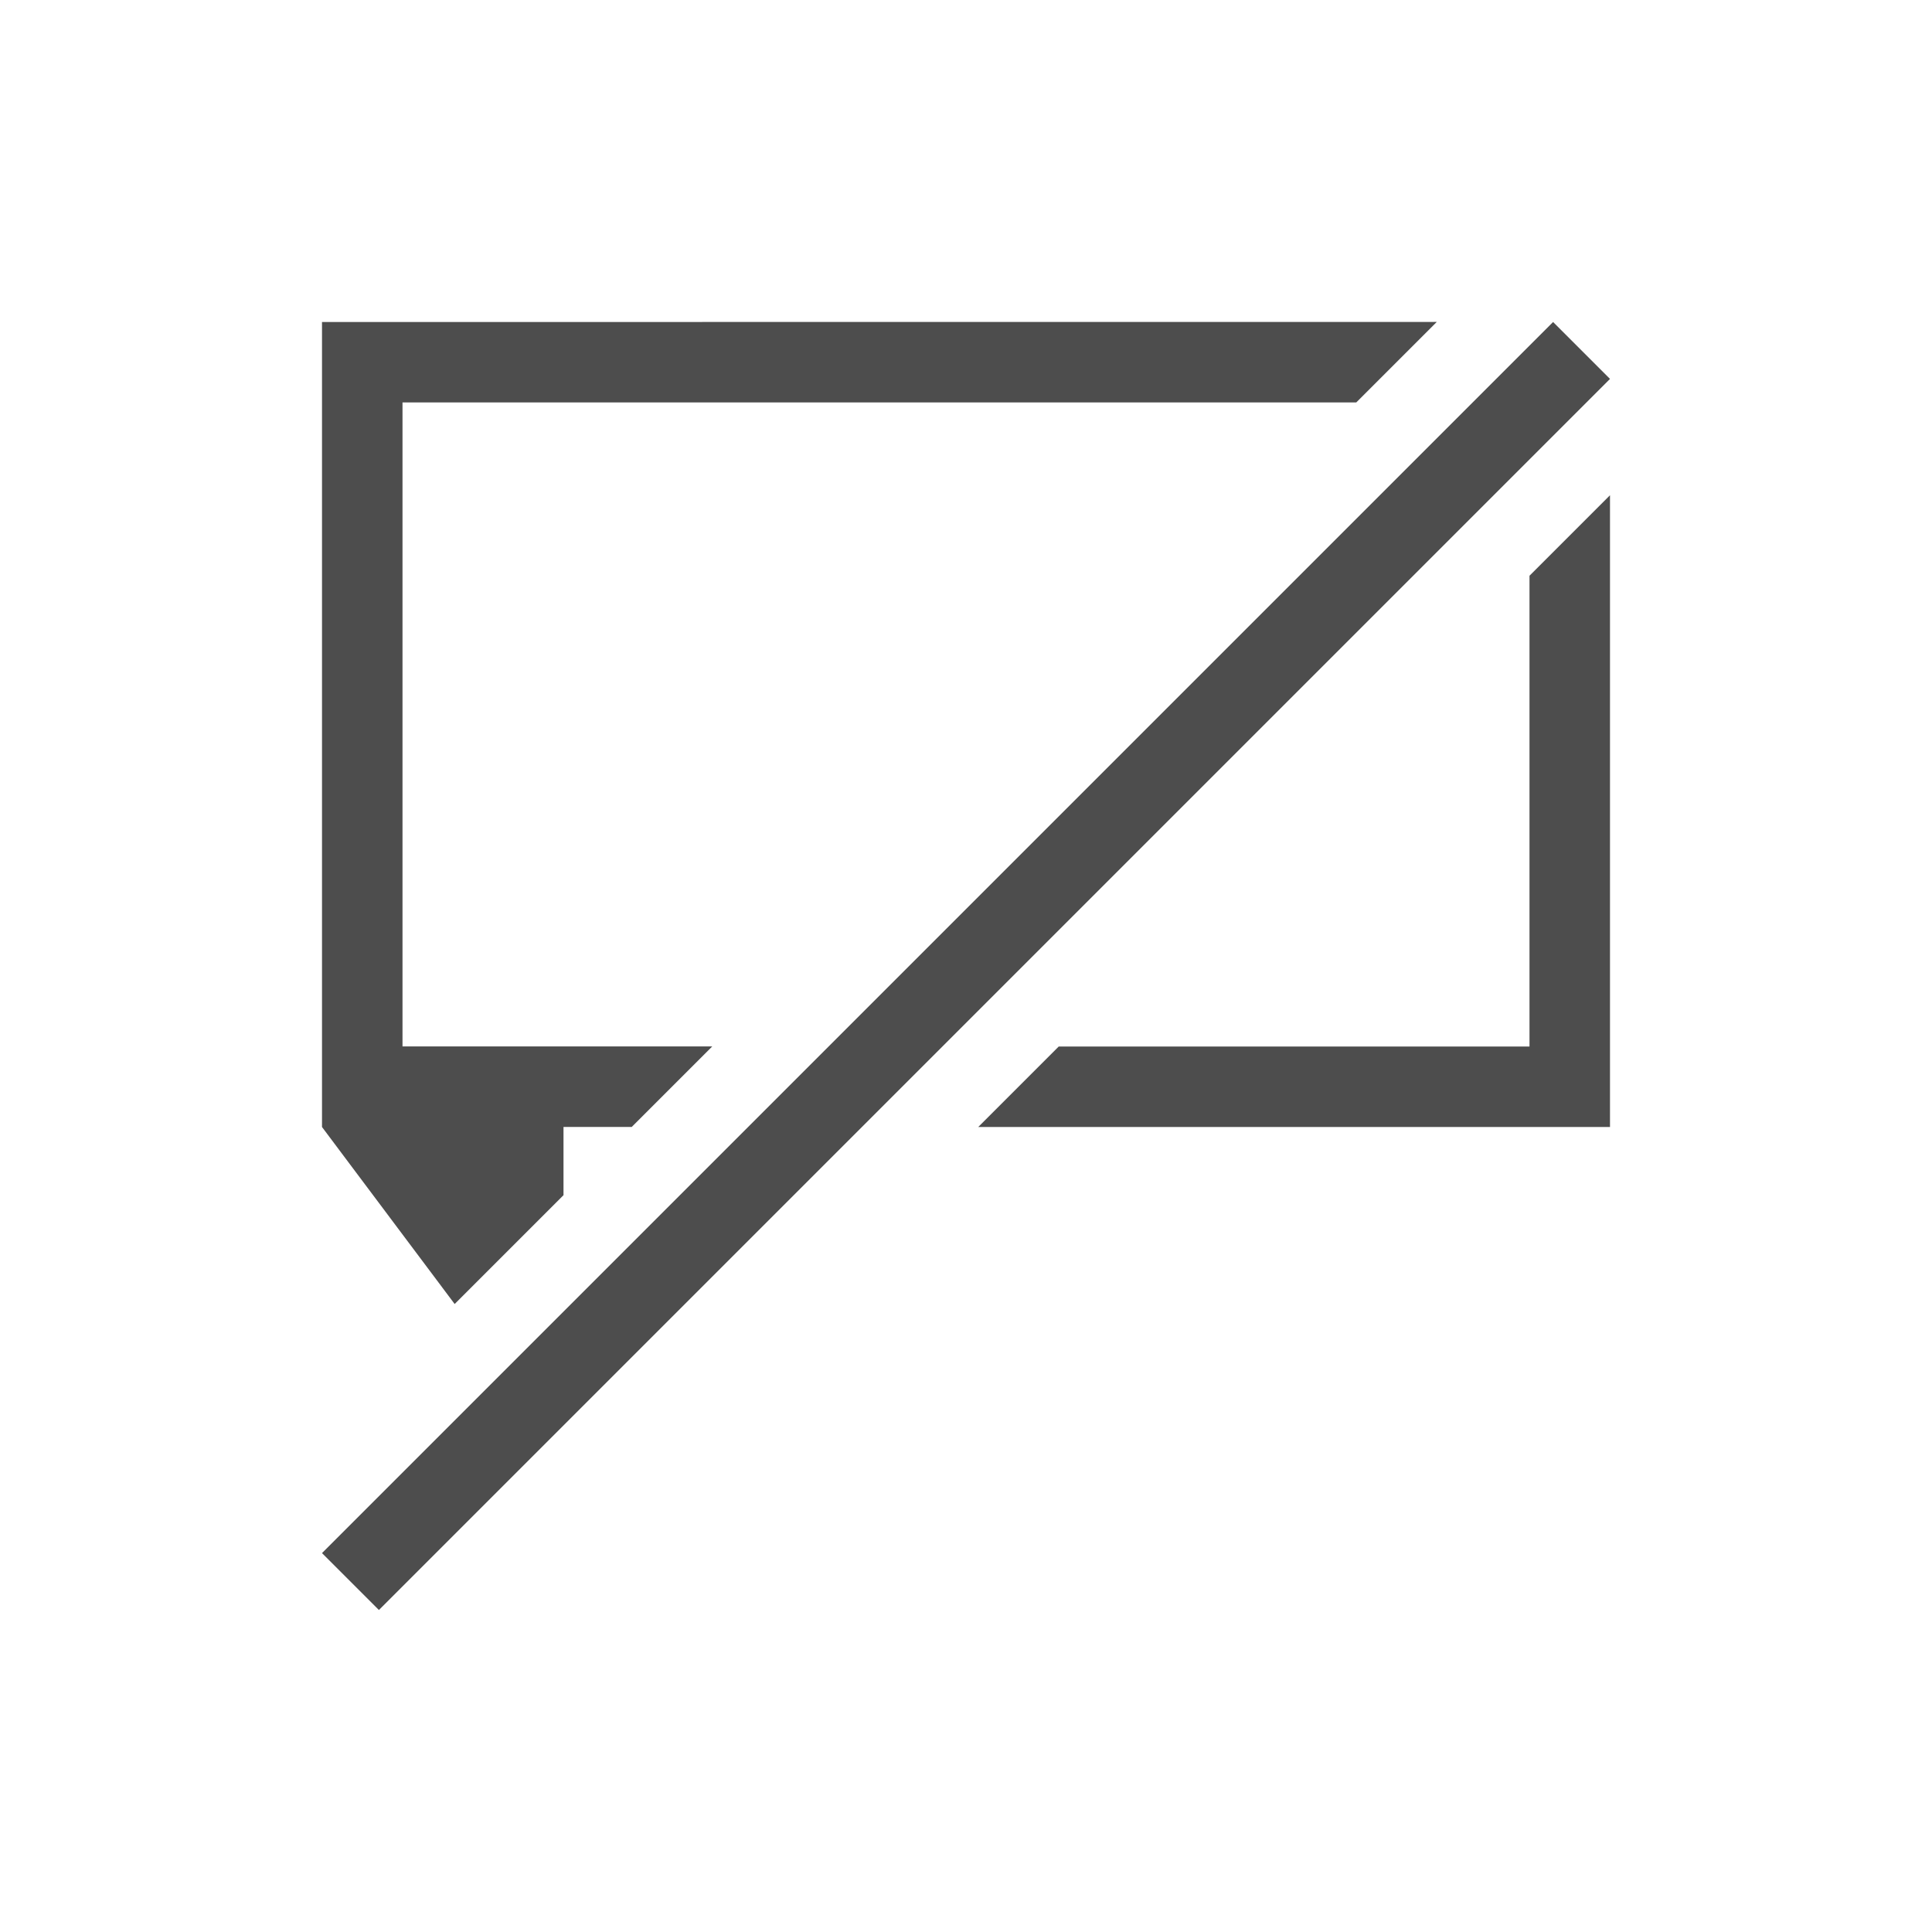 <svg viewBox="0 0 24 24" xmlns="http://www.w3.org/2000/svg"><path d="m4 4v10l1.648 2.199 1.352-1.352v-.848h.848l1-1h-3.848v-8h11.848l1-1zm15.293 0-15.293 15.293.707.707 15.293-15.293zm.707 2.152-1 1v5.848h-5.848l-1 1h7.848z" fill="#4d4d4d"/></svg>